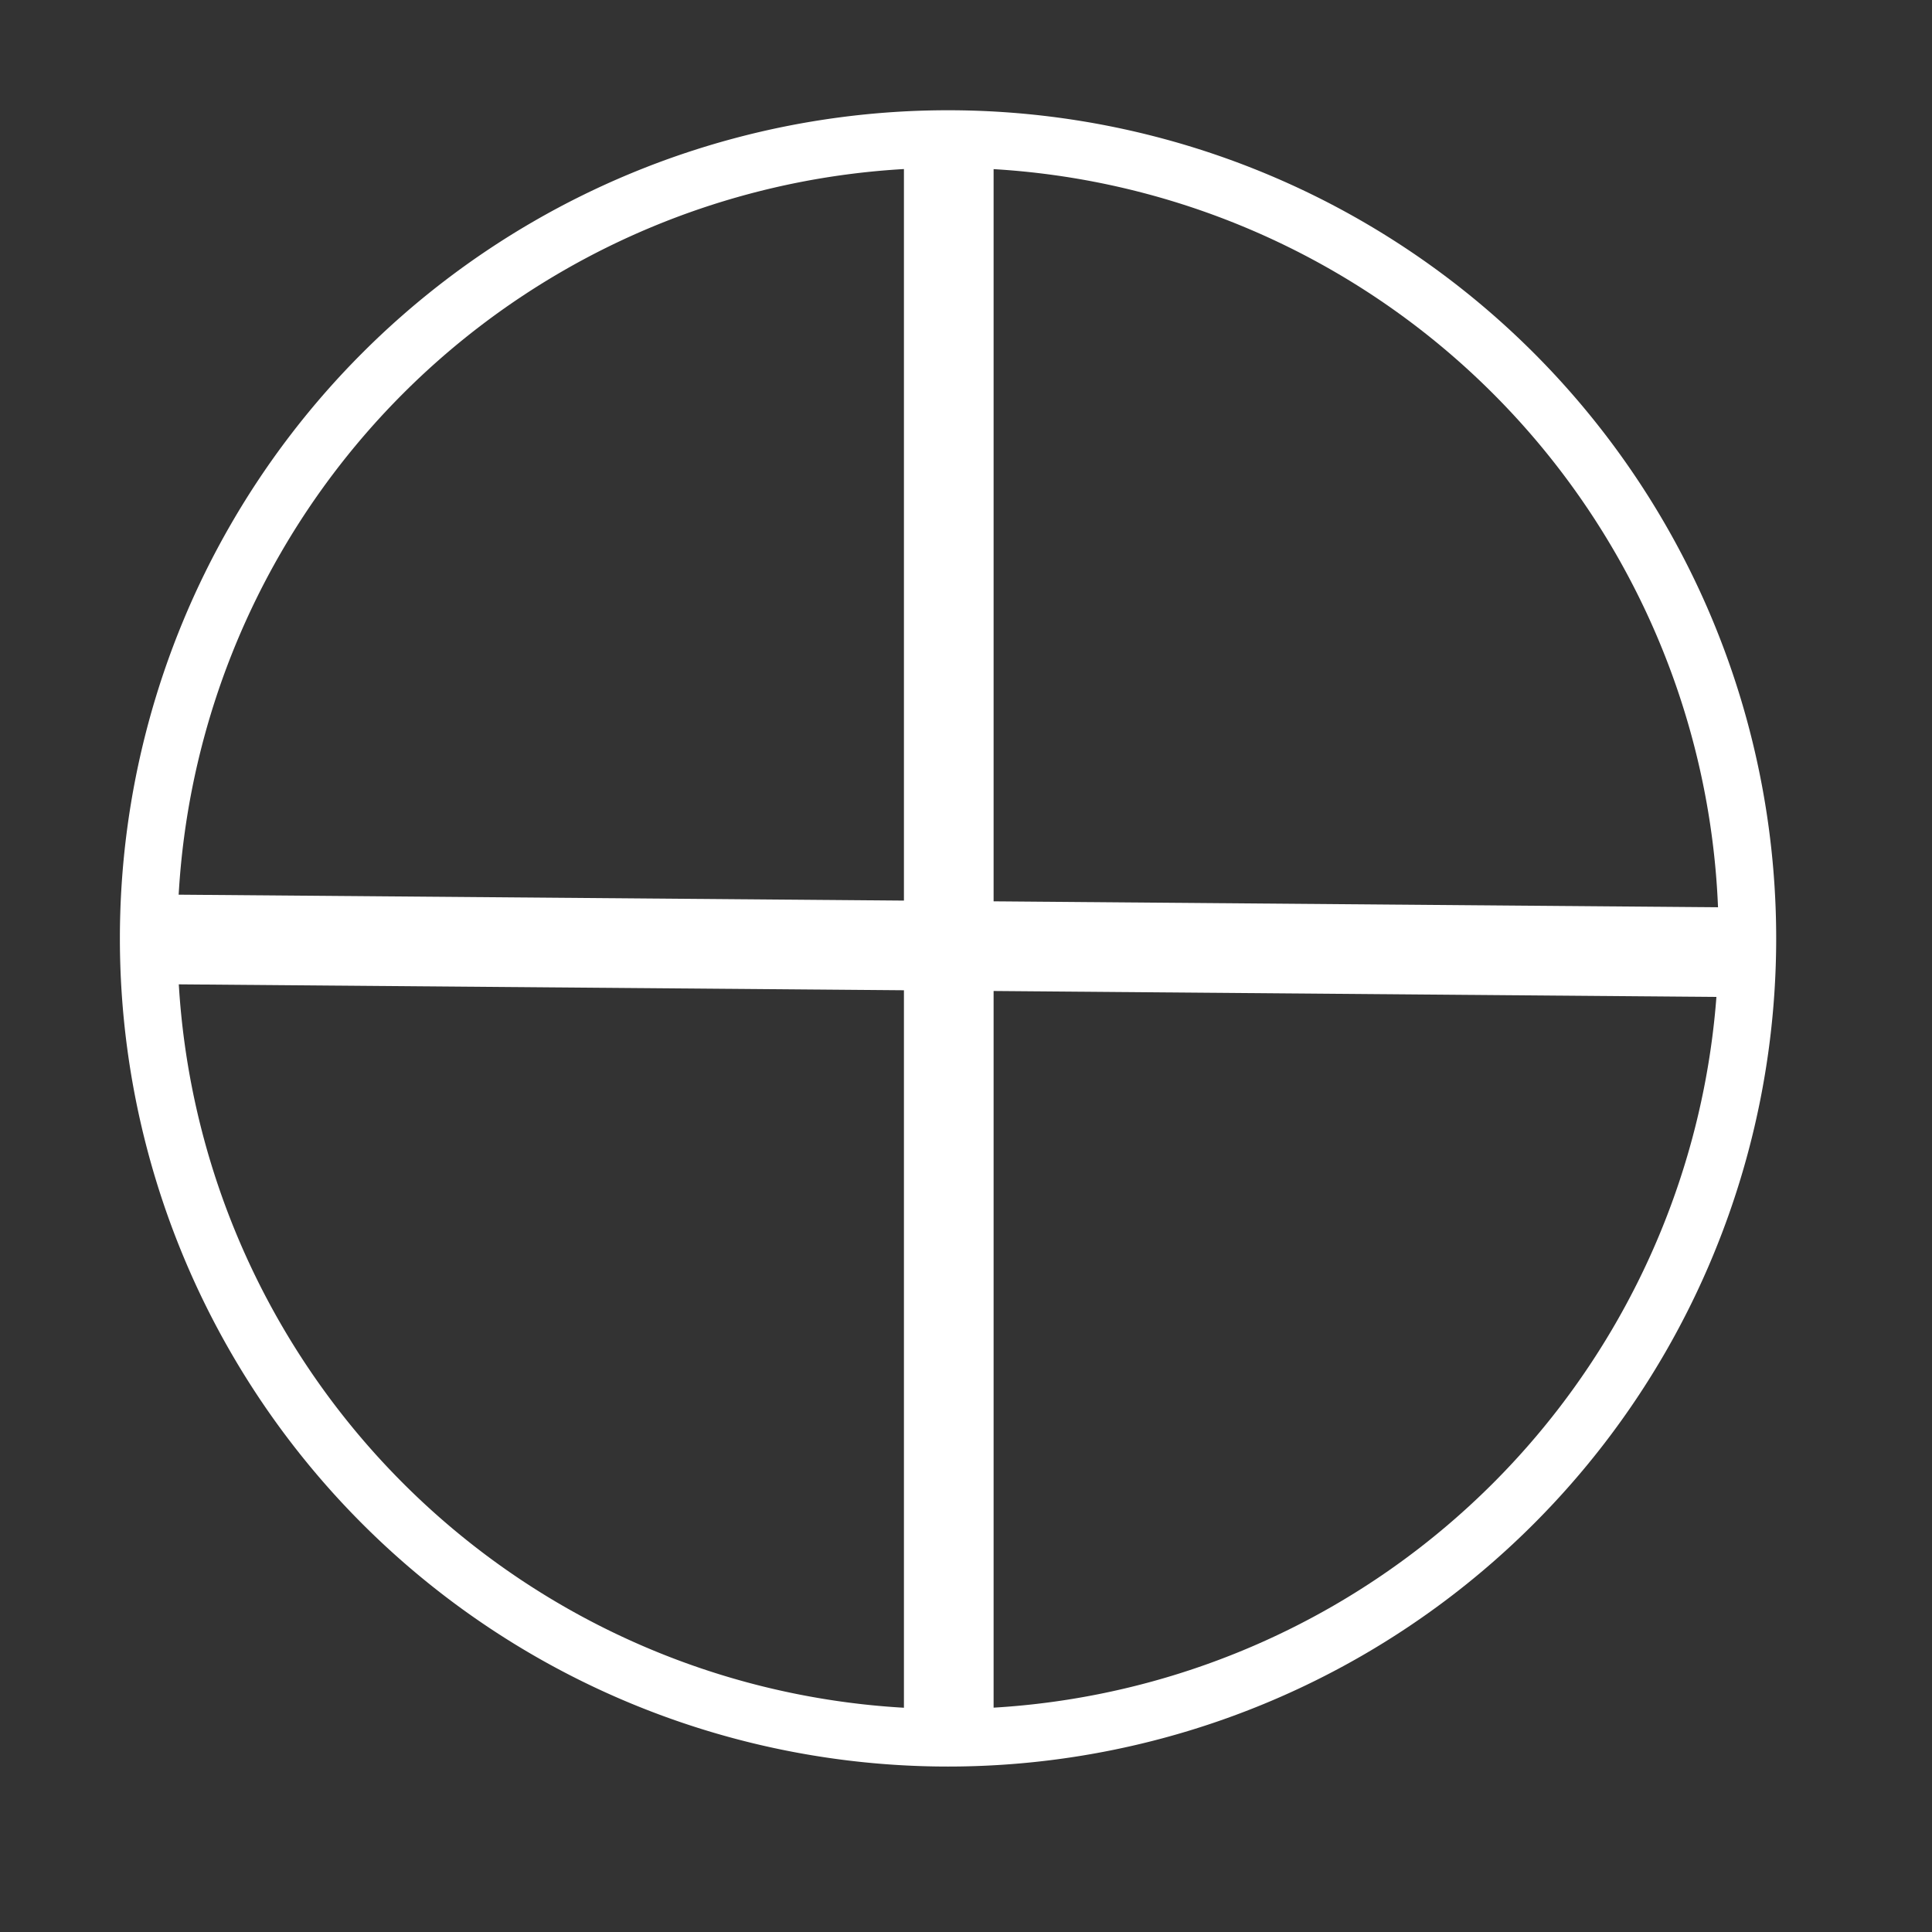 <?xml version="1.0" encoding="UTF-8" standalone="no"?>
<!-- Created with Inkscape (http://www.inkscape.org/) -->

<svg
   xmlns:dc="http://purl.org/dc/elements/1.1/"
   xmlns:cc="http://creativecommons.org/ns#"
   xmlns:rdf="http://www.w3.org/1999/02/22-rdf-syntax-ns#"
   xmlns:svg="http://www.w3.org/2000/svg"
   xmlns="http://www.w3.org/2000/svg"
   xmlns:sodipodi="http://sodipodi.sourceforge.net/DTD/sodipodi-0.dtd"
   xmlns:inkscape="http://www.inkscape.org/namespaces/inkscape"
   width="25"
   height="25"
   viewBox="0 0 6.615 6.615"
   version="1.1"
   id="svg8"
   inkscape:version="0.92.4 (unknown)"
   sodipodi:docname="rest.svg">
  <rect x="0" y="0" width="6.615" height="6.615" fill="#333333" stroke="none"/>
  <defs
     id="defs2" />
  <sodipodi:namedview
     id="base"
     pagecolor="#ffffff"
     bordercolor="#666666"
     borderopacity="1.0"
     inkscape:pageopacity="0.0"
     inkscape:pageshadow="2"
     inkscape:zoom="22.4"
     inkscape:cx="12.5"
     inkscape:cy="14.308829"
     inkscape:document-units="mm"
     inkscape:current-layer="g1469"
     showgrid="false"
     inkscape:window-width="1366"
     inkscape:window-height="717"
     inkscape:window-x="0"
     inkscape:window-y="0"
     inkscape:window-maximized="1"
     fit-margin-top="0"
     fit-margin-left="0"
     fit-margin-right="0"
     fit-margin-bottom="0"
     units="px" />
  <g
     inkscape:label="Layer 1"
     inkscape:groupmode="layer"
     id="layer1"
     transform="translate(-85.992,-158.441)">
    <g
       id="g1469">
      <path
         style="fill:none;fill-opacity:1;fill-rule:evenodd;stroke:#ffffff;stroke-width:0.197;stroke-opacity:1"
         d="m 91.975,161.654 a 2.737,2.737 0 0 1 -2.737,2.737 2.737,2.737 0 0 1 -2.737,-2.737 2.737,2.737 0 0 1 2.737,-2.737 2.737,2.737 0 0 1 2.737,2.737 z"
         id="path878" />
      <path
         style="fill:#ffffff;fill-opacity:1;fill-rule:evenodd;stroke-width:0.265"
         d="m 89.087,158.854 h 0.307 c 2e-6,0 3e-6,0 3e-6,0 v 5.599 c 0,0 -10e-7,0 -3e-6,0 h -0.307 c -2e-6,0 -3e-6,0 -3e-6,0 v -5.599 c 0,0 10e-7,0 3e-6,0 z"
         id="rect1449" />
      <path
         transform="rotate(90.469)"
         style="fill:#ffffff;fill-opacity:1;fill-rule:evenodd;stroke-width:0.265"
         d="m 160.79,-93.362 h 0.307 c 0,0 0,2e-6 0,3e-6 v 5.599 c 0,2e-6 0,3e-6 0,3e-6 h -0.307 c 0,0 -1e-5,-10e-7 -1e-5,-3e-6 v -5.599 c 0,-1e-6 1e-5,-3e-6 1e-5,-3e-6 z"
         id="rect1449-0" />
    </g>
  </g>
</svg>
